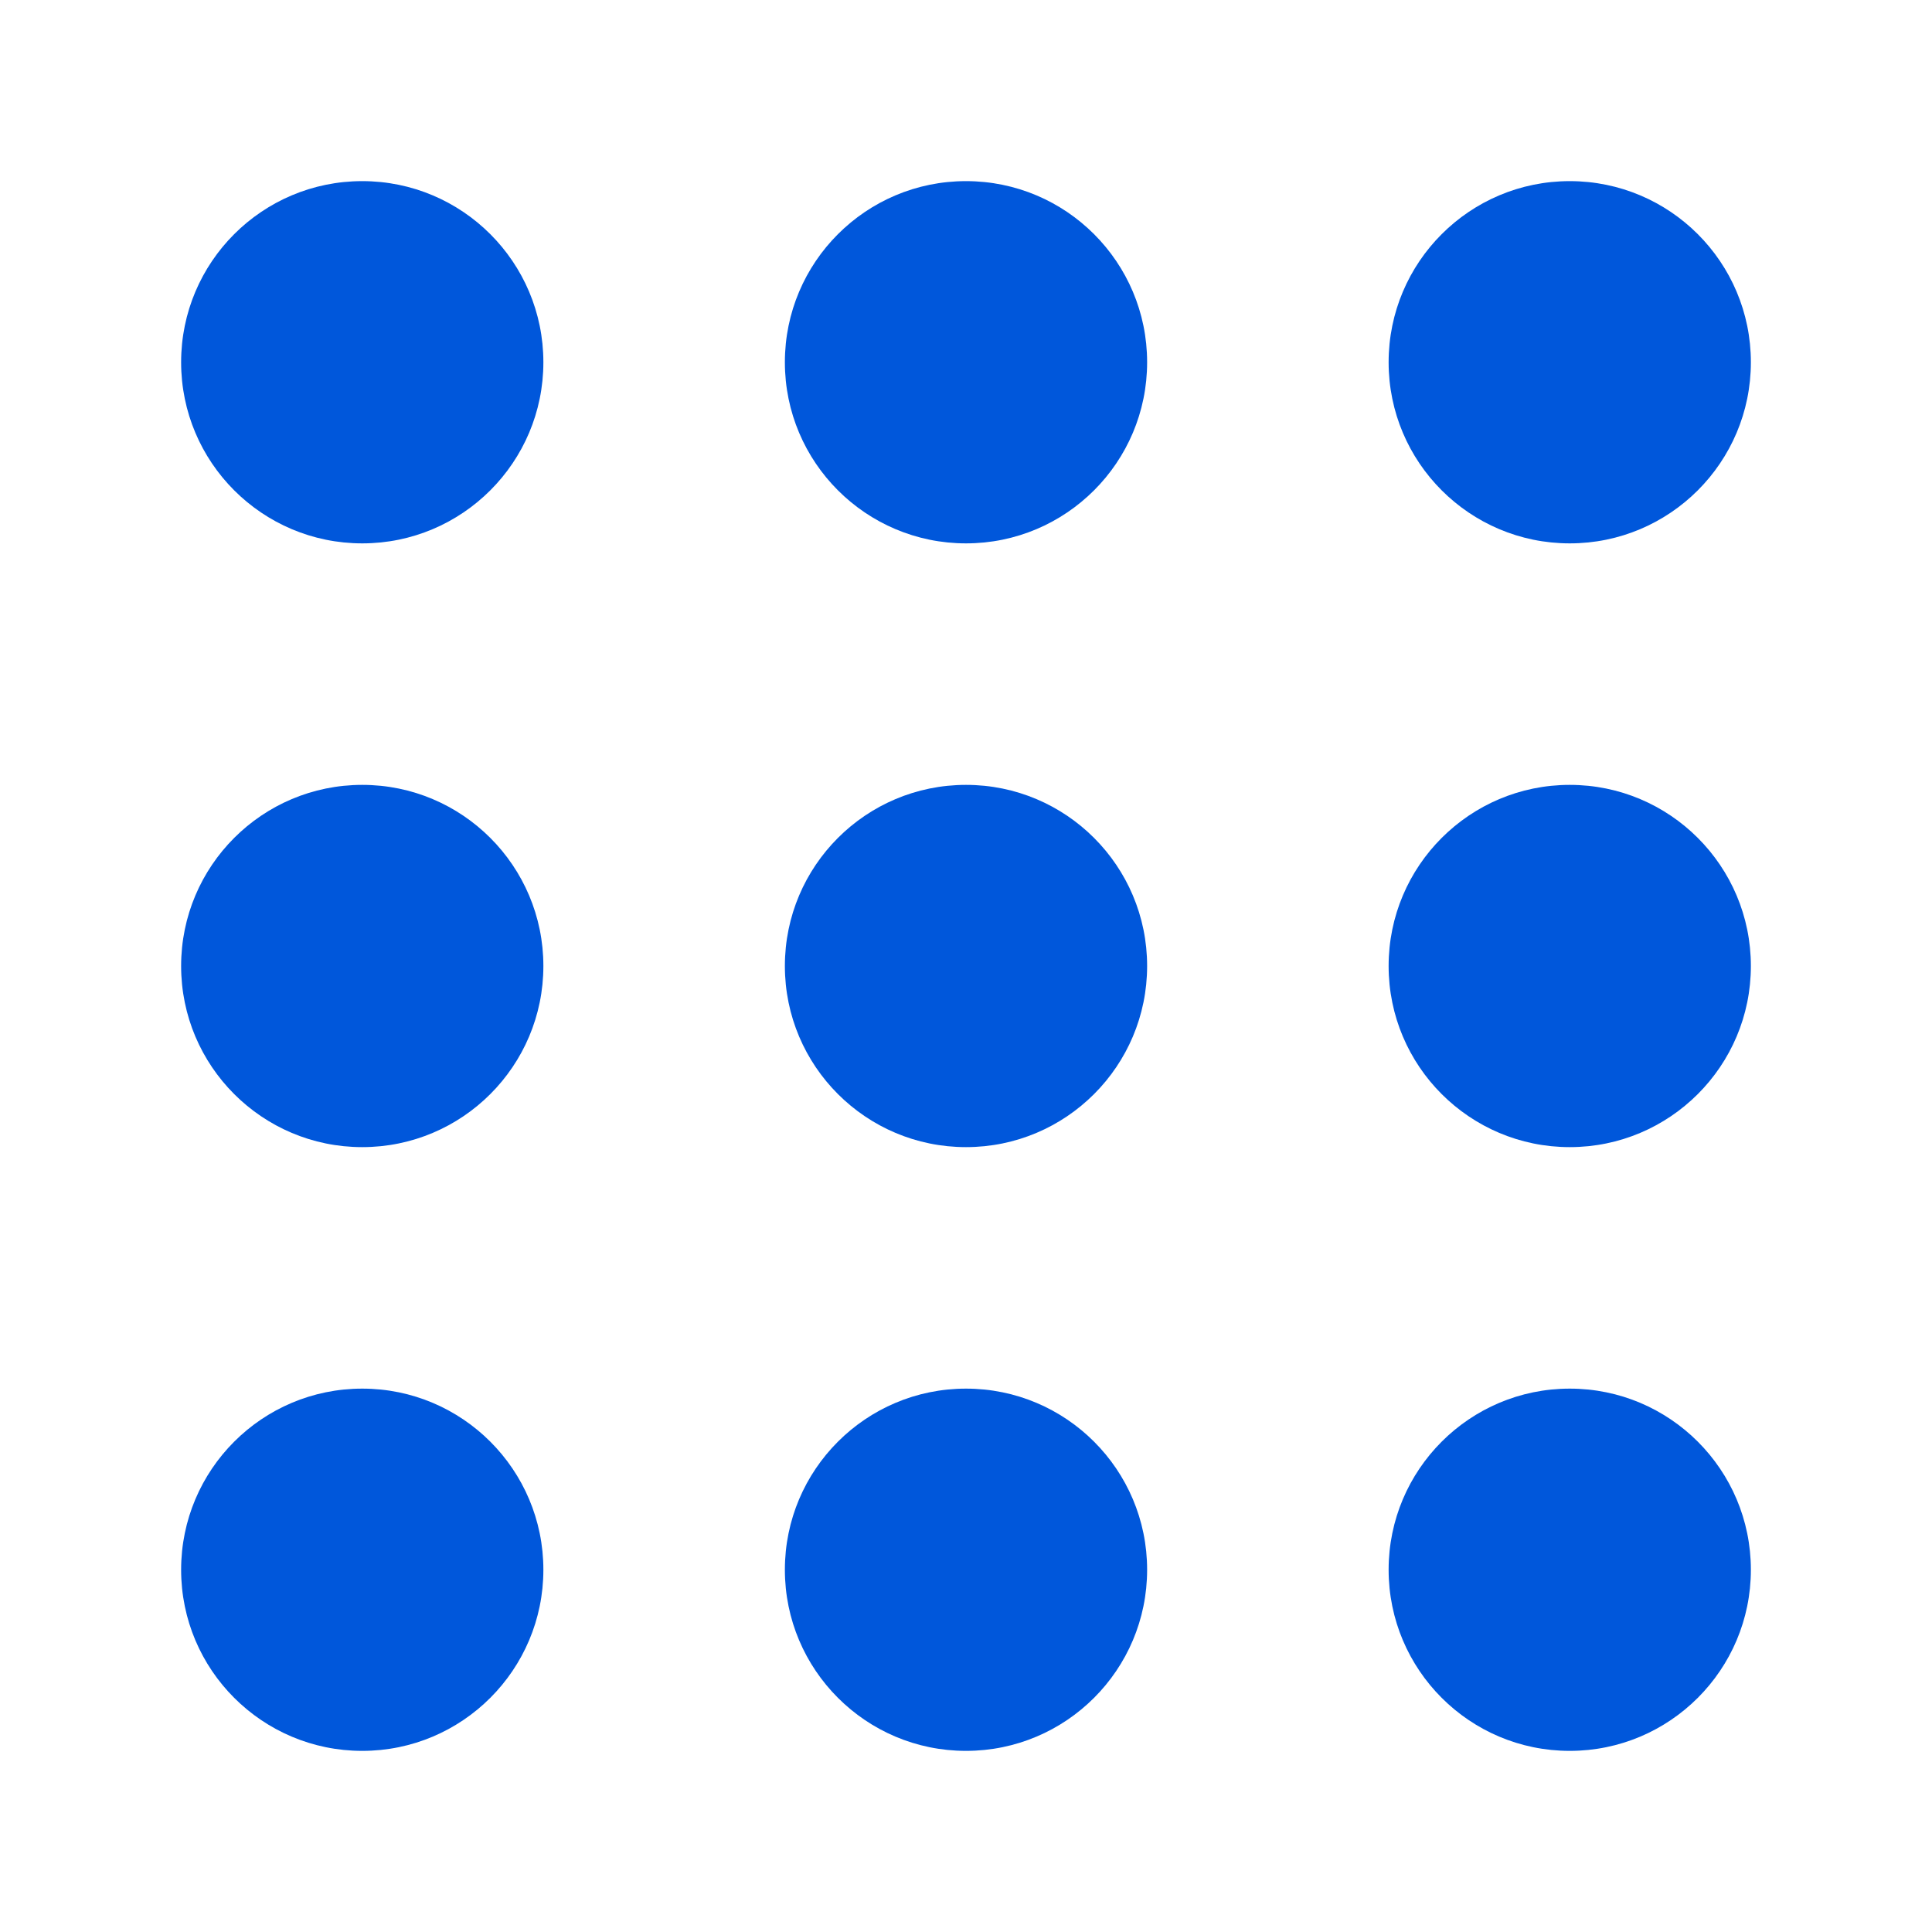 <svg width="16" height="16" viewBox="0 0 16 16" fill="none" xmlns="http://www.w3.org/2000/svg">
<circle cx="3" cy="3" r="1.5" fill="#0057DB"/>
<circle cx="8" cy="3" r="1.5" fill="#0057DB"/>
<circle cx="13" cy="3" r="1.5" fill="#0057DB"/>
<circle cx="3" cy="8" r="1.5" fill="#0057DB"/>
<circle cx="8" cy="8" r="1.5" fill="#0057DB"/>
<circle cx="13" cy="8" r="1.5" fill="#0057DB"/>
<circle cx="3" cy="13" r="1.5" fill="#0057DB"/>
<circle cx="8" cy="13" r="1.5" fill="#0057DB"/>
<circle cx="13" cy="13" r="1.5" fill="#0057DB"/>
</svg>
